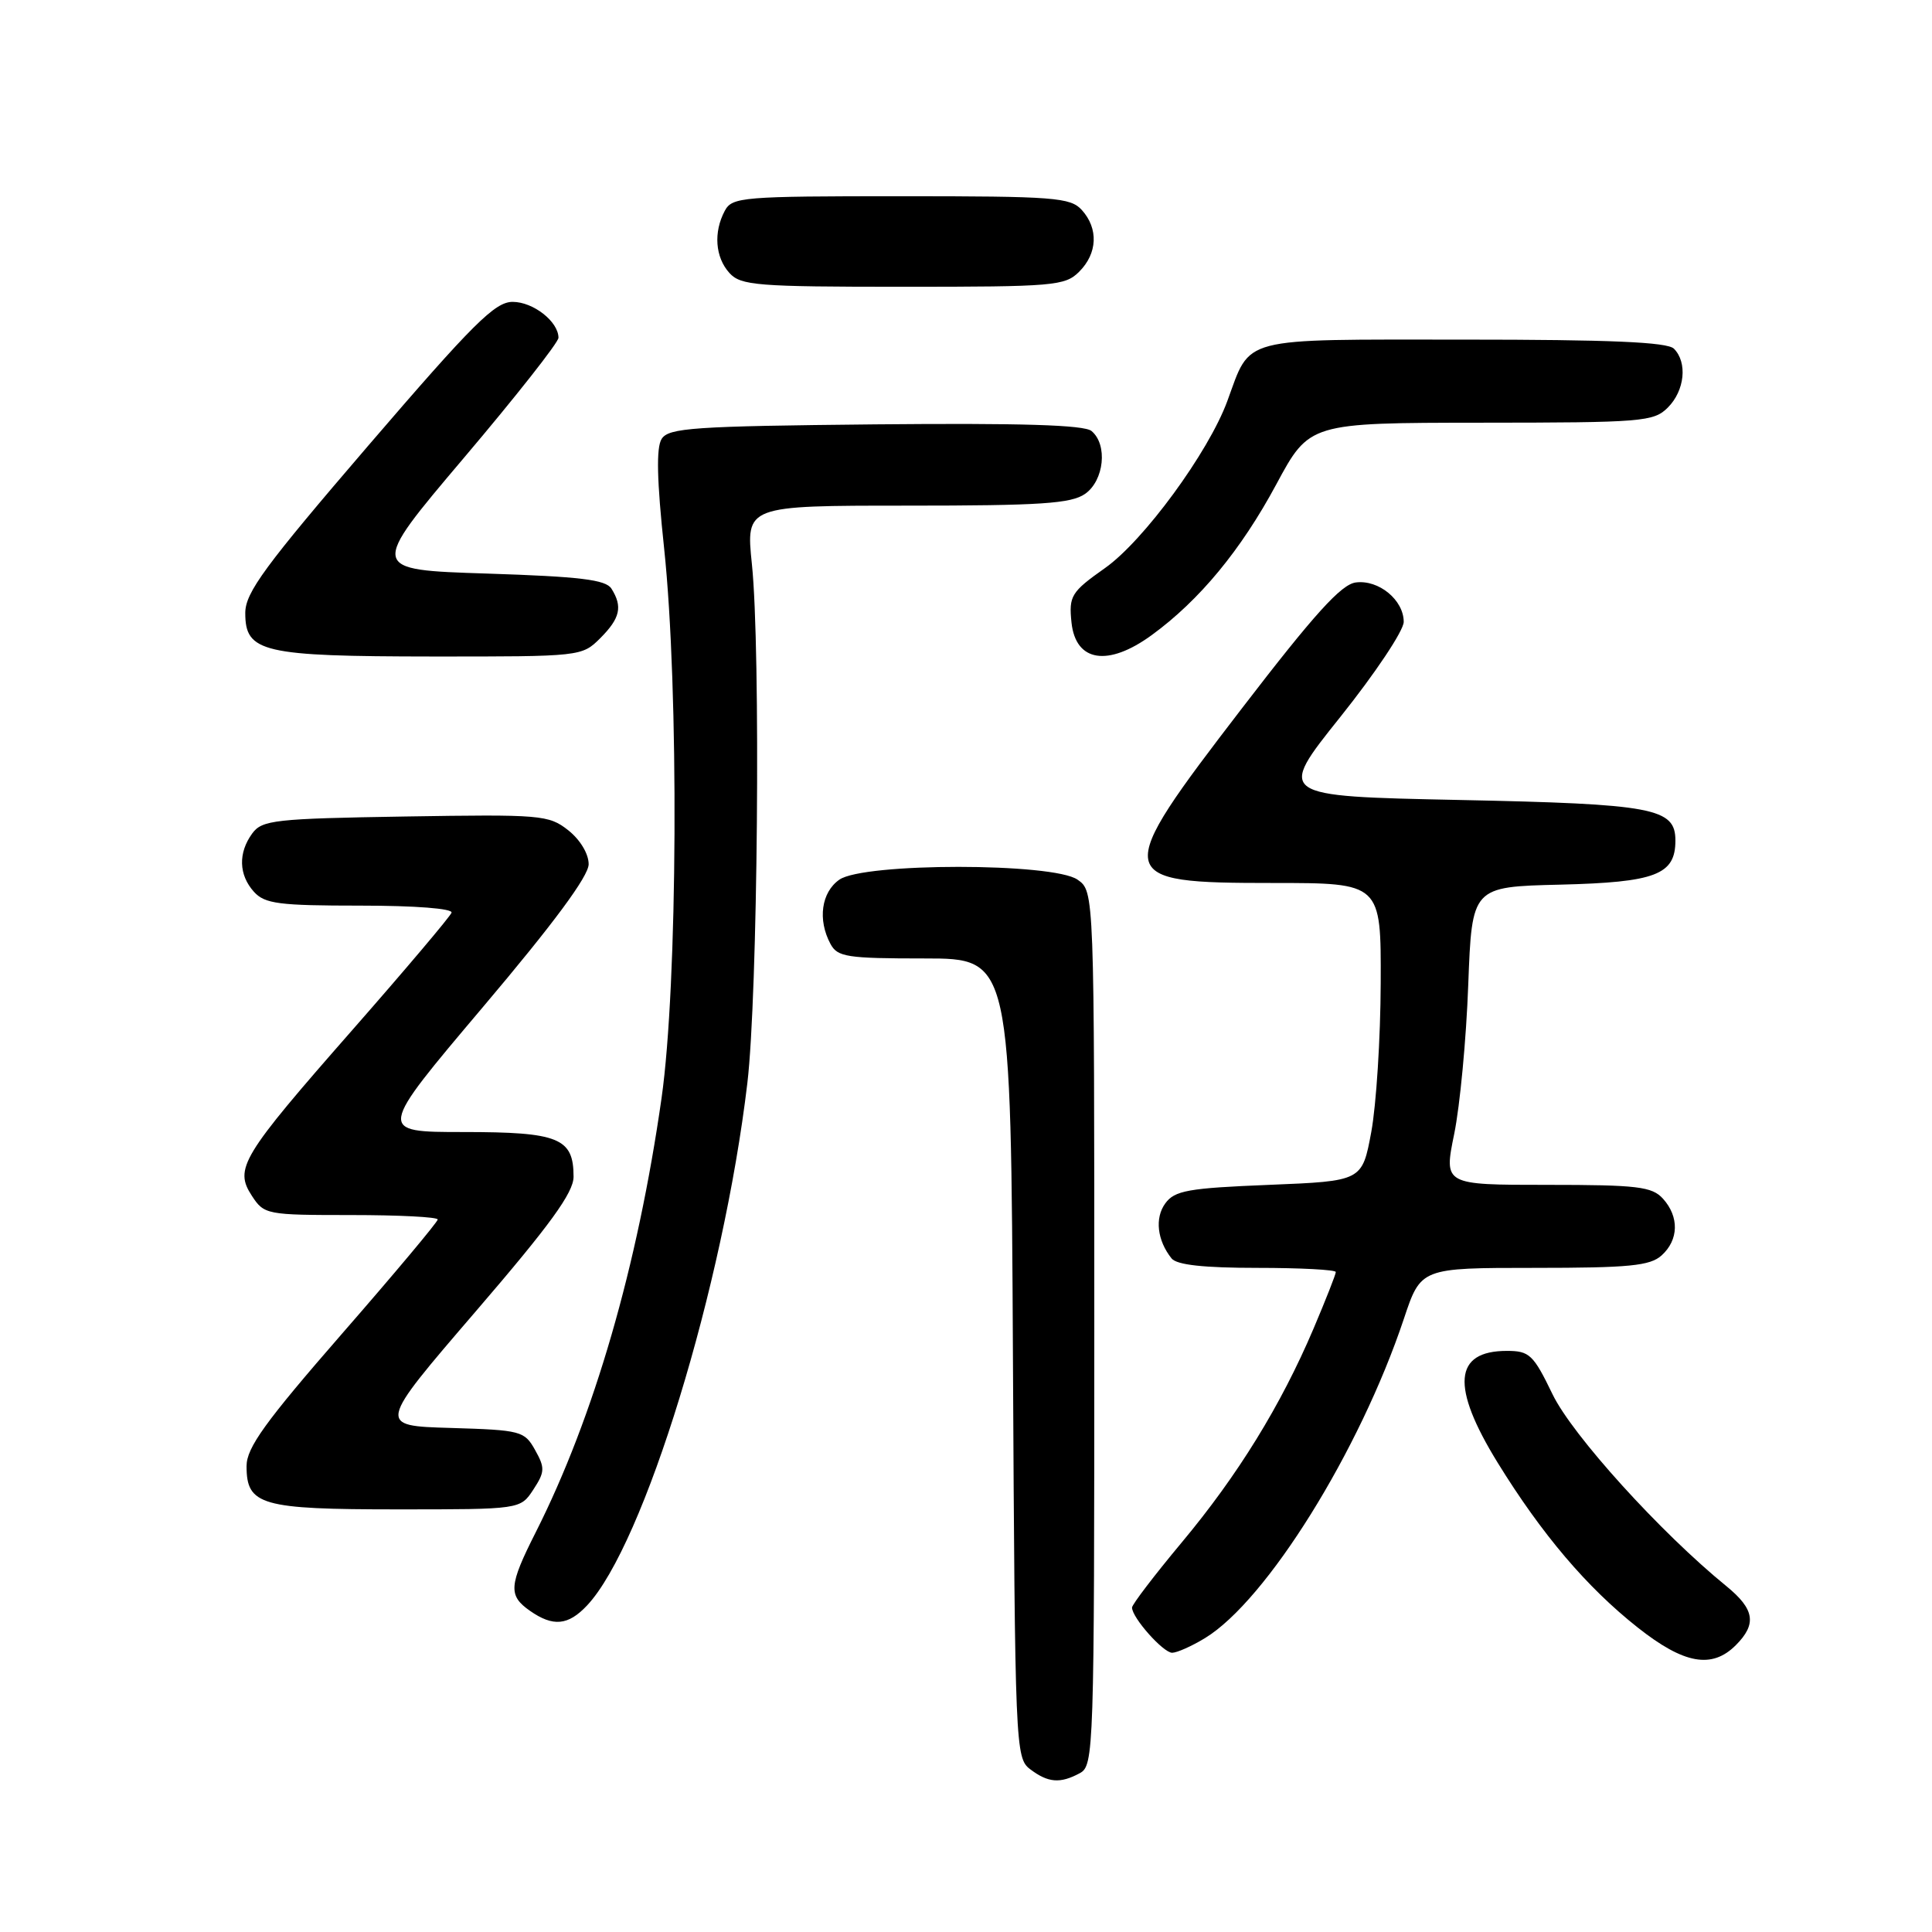 <?xml version="1.0" encoding="UTF-8" standalone="no"?>
<!DOCTYPE svg PUBLIC "-//W3C//DTD SVG 1.1//EN" "http://www.w3.org/Graphics/SVG/1.1/DTD/svg11.dtd" >
<svg xmlns="http://www.w3.org/2000/svg" xmlns:xlink="http://www.w3.org/1999/xlink" version="1.1" viewBox="0 0 256 256">
 <g >
 <path fill="currentColor"
d=" M 143.07 234.96 C 144.94 233.96 145.00 232.25 145.00 176.02 C 145.00 118.11 145.00 118.11 142.78 116.56 C 139.56 114.30 114.44 114.30 111.22 116.56 C 108.83 118.23 108.32 121.87 110.04 125.07 C 110.97 126.81 112.22 127.00 122.51 127.00 C 133.95 127.00 133.95 127.00 134.22 179.96 C 134.49 231.58 134.55 232.95 136.50 234.43 C 138.88 236.23 140.47 236.36 143.07 234.96 Z  M 230.00 218.00 C 232.81 215.19 232.50 213.23 228.75 210.17 C 220.04 203.08 208.34 190.17 205.72 184.75 C 203.18 179.49 202.66 179.00 199.67 179.00 C 192.62 179.00 192.23 183.72 198.44 193.80 C 204.31 203.32 210.27 210.33 217.00 215.65 C 223.13 220.50 226.83 221.17 230.00 218.00 Z  M 159.68 217.05 C 167.83 212.08 180.17 192.26 186.02 174.75 C 188.27 168.00 188.27 168.00 203.31 168.00 C 215.89 168.00 218.64 167.73 220.17 166.35 C 222.45 164.29 222.52 161.23 220.35 158.83 C 218.90 157.23 216.99 157.00 205.00 157.00 C 191.31 157.00 191.31 157.00 192.69 150.25 C 193.45 146.54 194.29 137.65 194.55 130.50 C 195.04 117.50 195.04 117.50 206.73 117.22 C 219.38 116.91 222.00 115.91 222.00 111.38 C 222.00 107.07 219.15 106.53 193.35 106.00 C 169.20 105.50 169.20 105.50 177.60 95.00 C 182.22 89.22 186.00 83.56 186.00 82.40 C 186.00 79.51 182.69 76.78 179.65 77.18 C 177.72 77.42 174.16 81.36 164.56 93.86 C 147.26 116.39 147.37 117.00 168.70 117.00 C 183.00 117.00 183.00 117.00 182.95 130.25 C 182.93 137.54 182.36 146.43 181.70 150.00 C 180.49 156.50 180.49 156.50 168.16 157.00 C 157.44 157.43 155.65 157.75 154.41 159.45 C 152.99 161.39 153.33 164.36 155.24 166.75 C 155.93 167.61 159.52 168.00 166.62 168.00 C 172.33 168.00 177.00 168.25 177.00 168.55 C 177.00 168.86 175.67 172.23 174.05 176.05 C 169.71 186.25 164.02 195.48 156.58 204.39 C 152.96 208.73 150.00 212.61 150.00 213.01 C 150.00 214.35 154.13 219.00 155.32 219.00 C 155.97 218.99 157.93 218.12 159.68 217.05 Z  M 77.79 212.73 C 85.34 204.69 95.83 170.49 99.03 143.50 C 100.41 131.87 100.81 86.08 99.63 74.75 C 98.83 67.00 98.83 67.00 120.19 67.00 C 137.91 67.00 141.93 66.73 143.78 65.44 C 146.31 63.67 146.80 58.91 144.63 57.11 C 143.66 56.30 135.27 56.05 115.99 56.23 C 91.88 56.47 88.60 56.69 87.67 58.16 C 86.94 59.32 87.04 63.63 88.00 72.66 C 89.98 91.33 89.80 130.48 87.66 145.50 C 84.48 167.79 78.70 187.75 71.00 203.01 C 67.41 210.11 67.32 211.41 70.22 213.44 C 73.28 215.58 75.28 215.40 77.79 212.73 Z  M 70.67 197.38 C 72.20 195.04 72.23 194.50 70.90 192.13 C 69.49 189.61 69.04 189.49 59.72 189.21 C 50.00 188.93 50.00 188.93 63.00 173.81 C 72.91 162.29 76.00 158.03 76.00 155.92 C 76.00 150.79 74.05 150.00 61.42 150.00 C 49.99 150.00 49.99 150.00 63.99 133.44 C 73.38 122.34 78.00 116.09 78.00 114.51 C 78.00 113.13 76.87 111.26 75.29 110.01 C 72.71 107.98 71.70 107.90 53.71 108.19 C 36.38 108.47 34.72 108.66 33.42 110.44 C 31.54 113.02 31.63 115.93 33.65 118.17 C 35.09 119.76 36.97 120.00 47.74 120.00 C 55.04 120.00 60.03 120.39 59.83 120.94 C 59.65 121.45 53.76 128.42 46.74 136.42 C 31.96 153.26 31.01 154.83 33.38 158.46 C 35.00 160.94 35.34 161.00 46.52 161.00 C 52.84 161.00 58.00 161.26 58.00 161.59 C 58.00 161.91 52.30 168.72 45.33 176.71 C 35.12 188.43 32.67 191.83 32.67 194.27 C 32.67 199.45 34.57 200.00 52.67 200.00 C 68.95 200.00 68.95 200.00 70.67 197.38 Z  M 79.55 84.55 C 82.18 81.91 82.52 80.38 81.02 78.00 C 80.27 76.81 76.87 76.40 64.50 76.00 C 48.91 75.50 48.91 75.50 61.46 60.68 C 68.36 52.54 74.00 45.37 74.00 44.76 C 74.00 42.62 70.66 40.00 67.93 40.00 C 65.58 40.00 62.71 42.86 48.83 59.01 C 35.06 75.04 32.50 78.52 32.50 81.23 C 32.50 86.44 34.76 86.97 57.30 86.99 C 76.99 87.00 77.10 86.99 79.55 84.55 Z  M 152.60 84.16 C 158.93 79.55 164.43 72.89 169.11 64.19 C 173.50 56.03 173.50 56.03 196.25 56.01 C 217.66 56.00 219.12 55.88 221.00 54.00 C 223.24 51.76 223.62 48.02 221.80 46.20 C 220.93 45.33 213.35 45.00 193.95 45.00 C 163.92 45.00 165.81 44.51 162.62 53.16 C 160.12 59.95 151.53 71.67 146.42 75.27 C 141.93 78.44 141.61 78.96 141.98 82.50 C 142.54 87.71 146.81 88.38 152.60 84.16 Z  M 143.00 36.00 C 145.43 33.57 145.57 30.29 143.35 27.83 C 141.84 26.16 139.72 26.00 119.38 26.00 C 98.35 26.00 97.01 26.11 96.04 27.93 C 94.52 30.77 94.77 34.09 96.65 36.17 C 98.16 37.83 100.25 38.00 119.65 38.00 C 139.67 38.00 141.12 37.88 143.00 36.00 Z "/>
</g>
</svg>